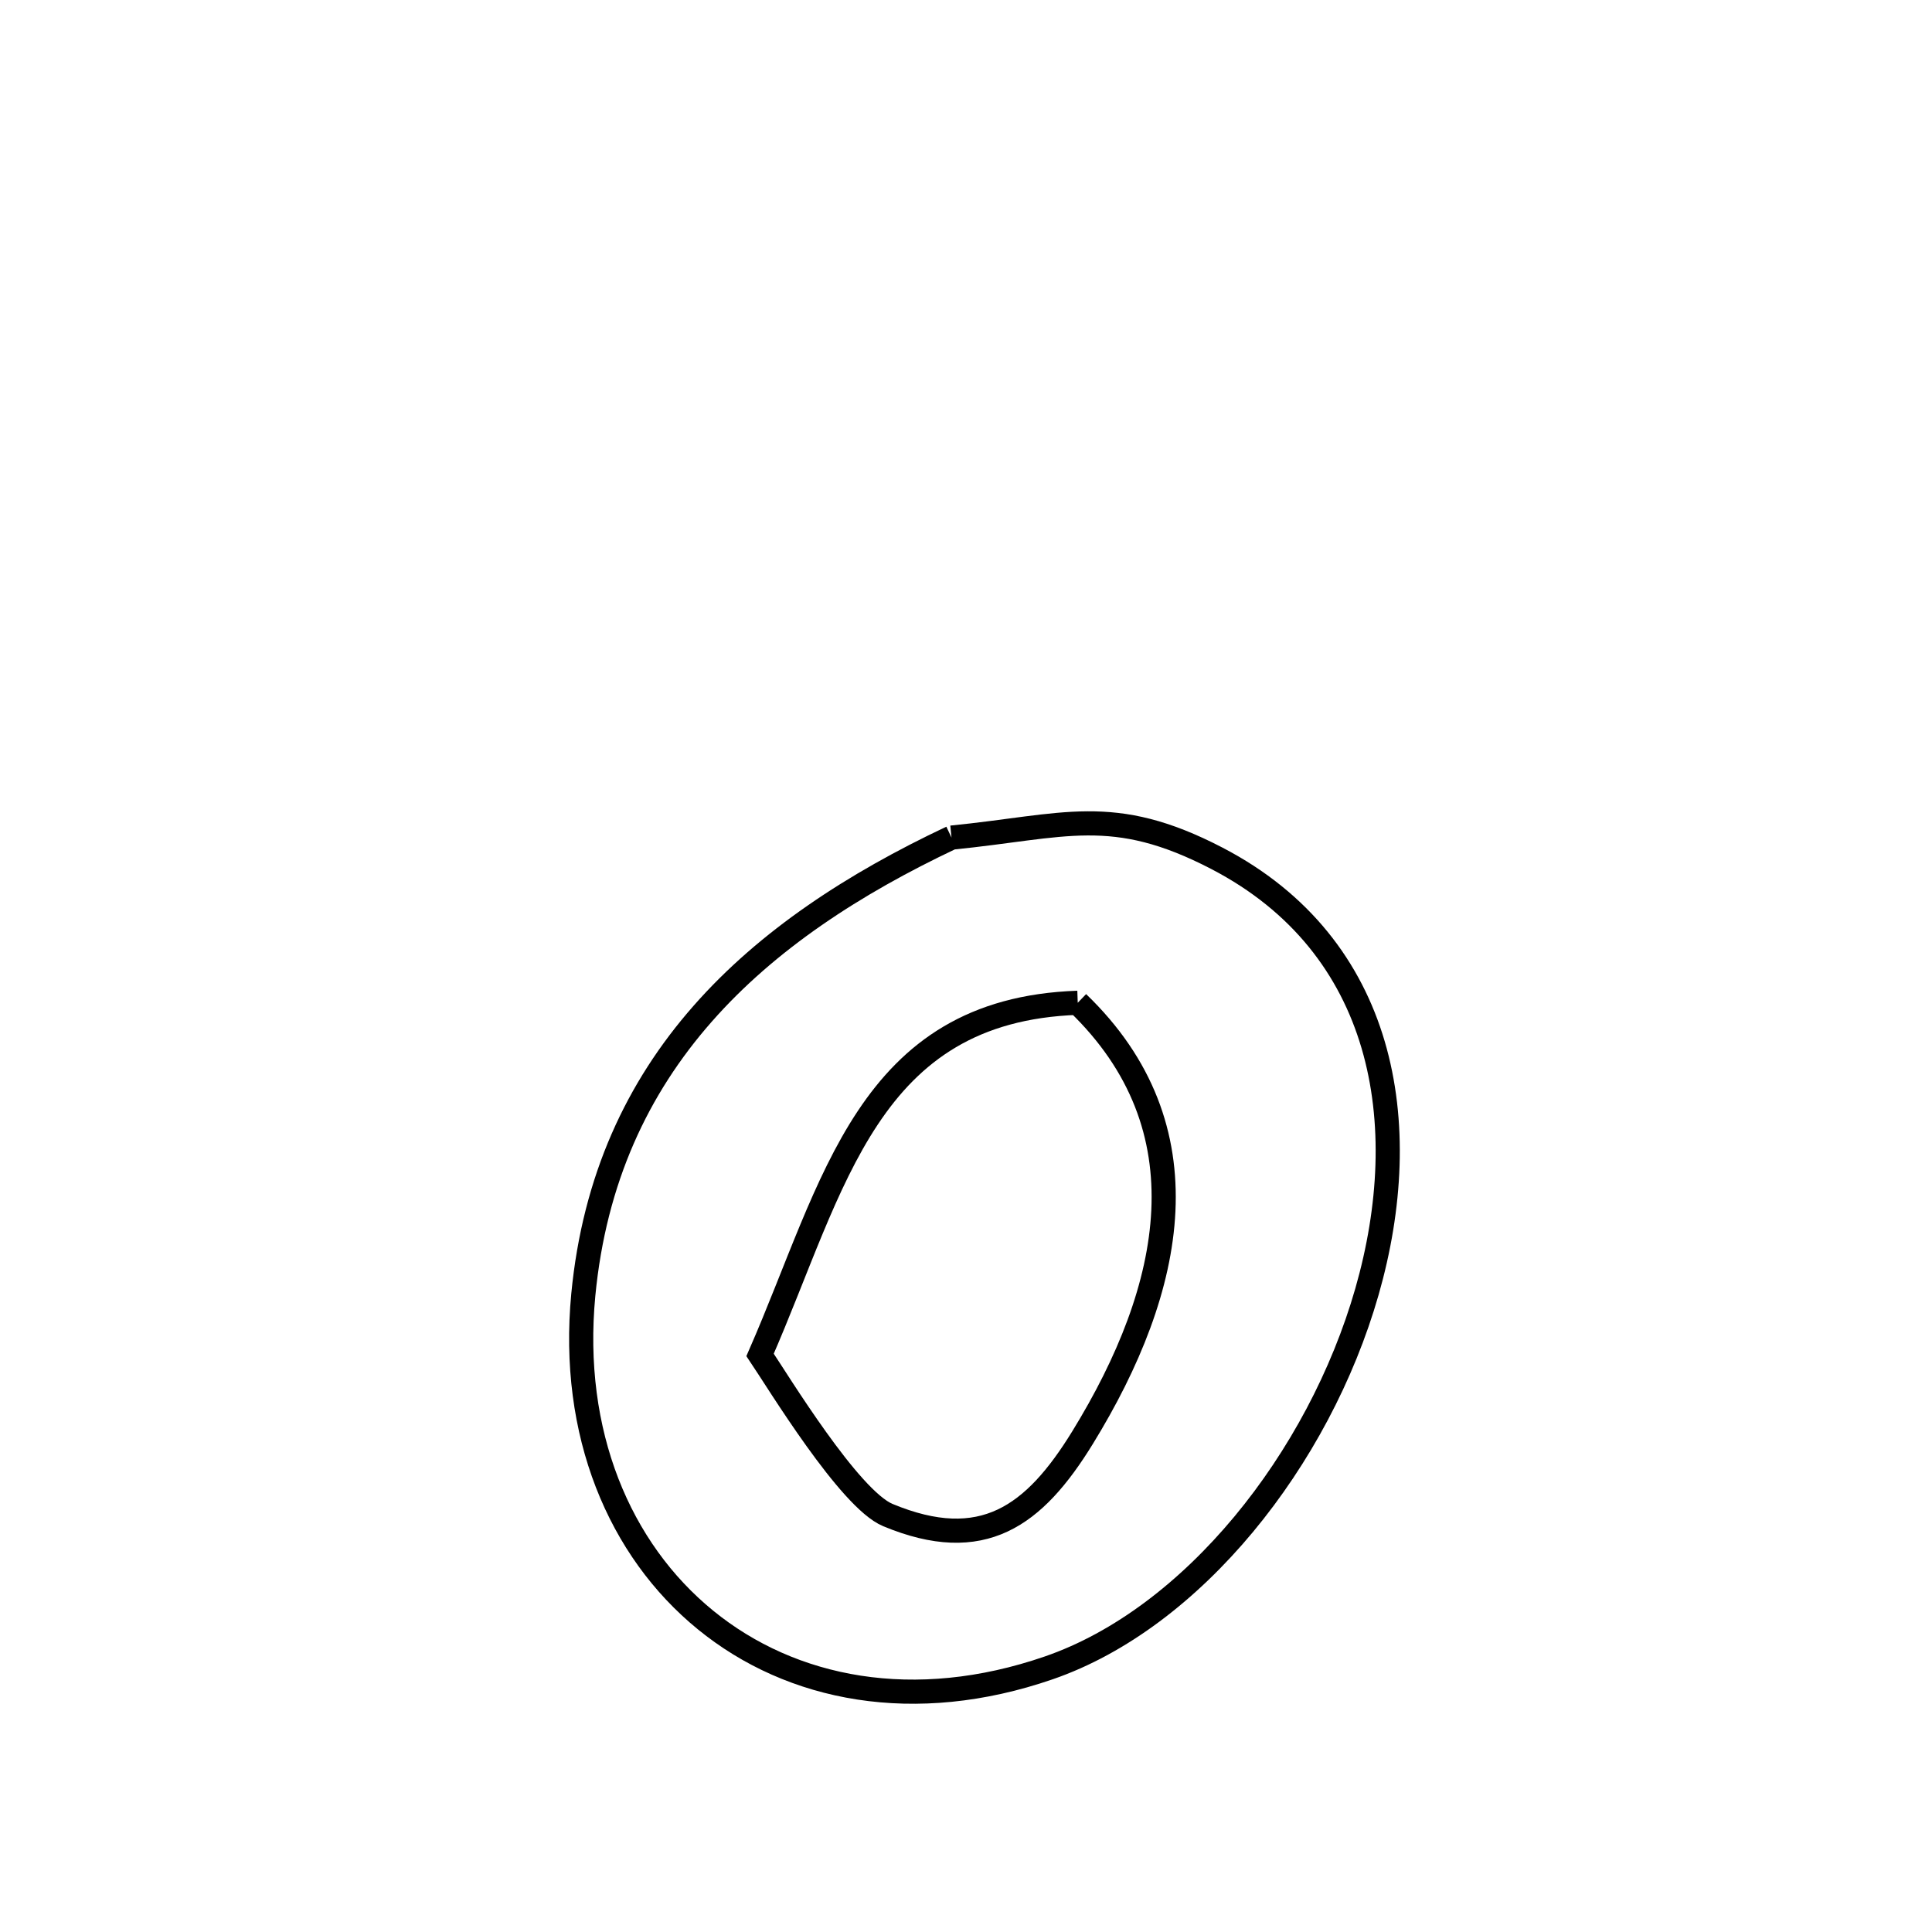 <svg xmlns="http://www.w3.org/2000/svg" viewBox="0.0 0.0 24.0 24.0" height="200px" width="200px"><path fill="none" stroke="black" stroke-width=".3" stroke-opacity="1.0"  filling="0" d="M11.82 10.405 L11.82 10.405 C13.226 10.266 13.818 9.987 15.118 10.663 C17.208 11.75 17.579 13.956 16.981 16.045 C16.383 18.133 14.815 20.103 13.028 20.719 C11.361 21.294 9.833 20.996 8.764 20.124 C7.694 19.252 7.082 17.805 7.246 16.084 C7.384 14.647 7.92 13.513 8.726 12.596 C9.531 11.679 10.606 10.978 11.82 10.405 L11.82 10.405"></path>
<path fill="none" stroke="black" stroke-width=".3" stroke-opacity="1.0"  filling="0" d="M13.388 12.457 L13.388 12.457 C14.999 14.007 14.594 15.995 13.447 17.86 C12.848 18.834 12.205 19.309 11.03 18.821 C10.552 18.623 9.667 17.165 9.442 16.831 L9.442 16.831 C10.367 14.716 10.771 12.547 13.388 12.457 L13.388 12.457"></path></svg>